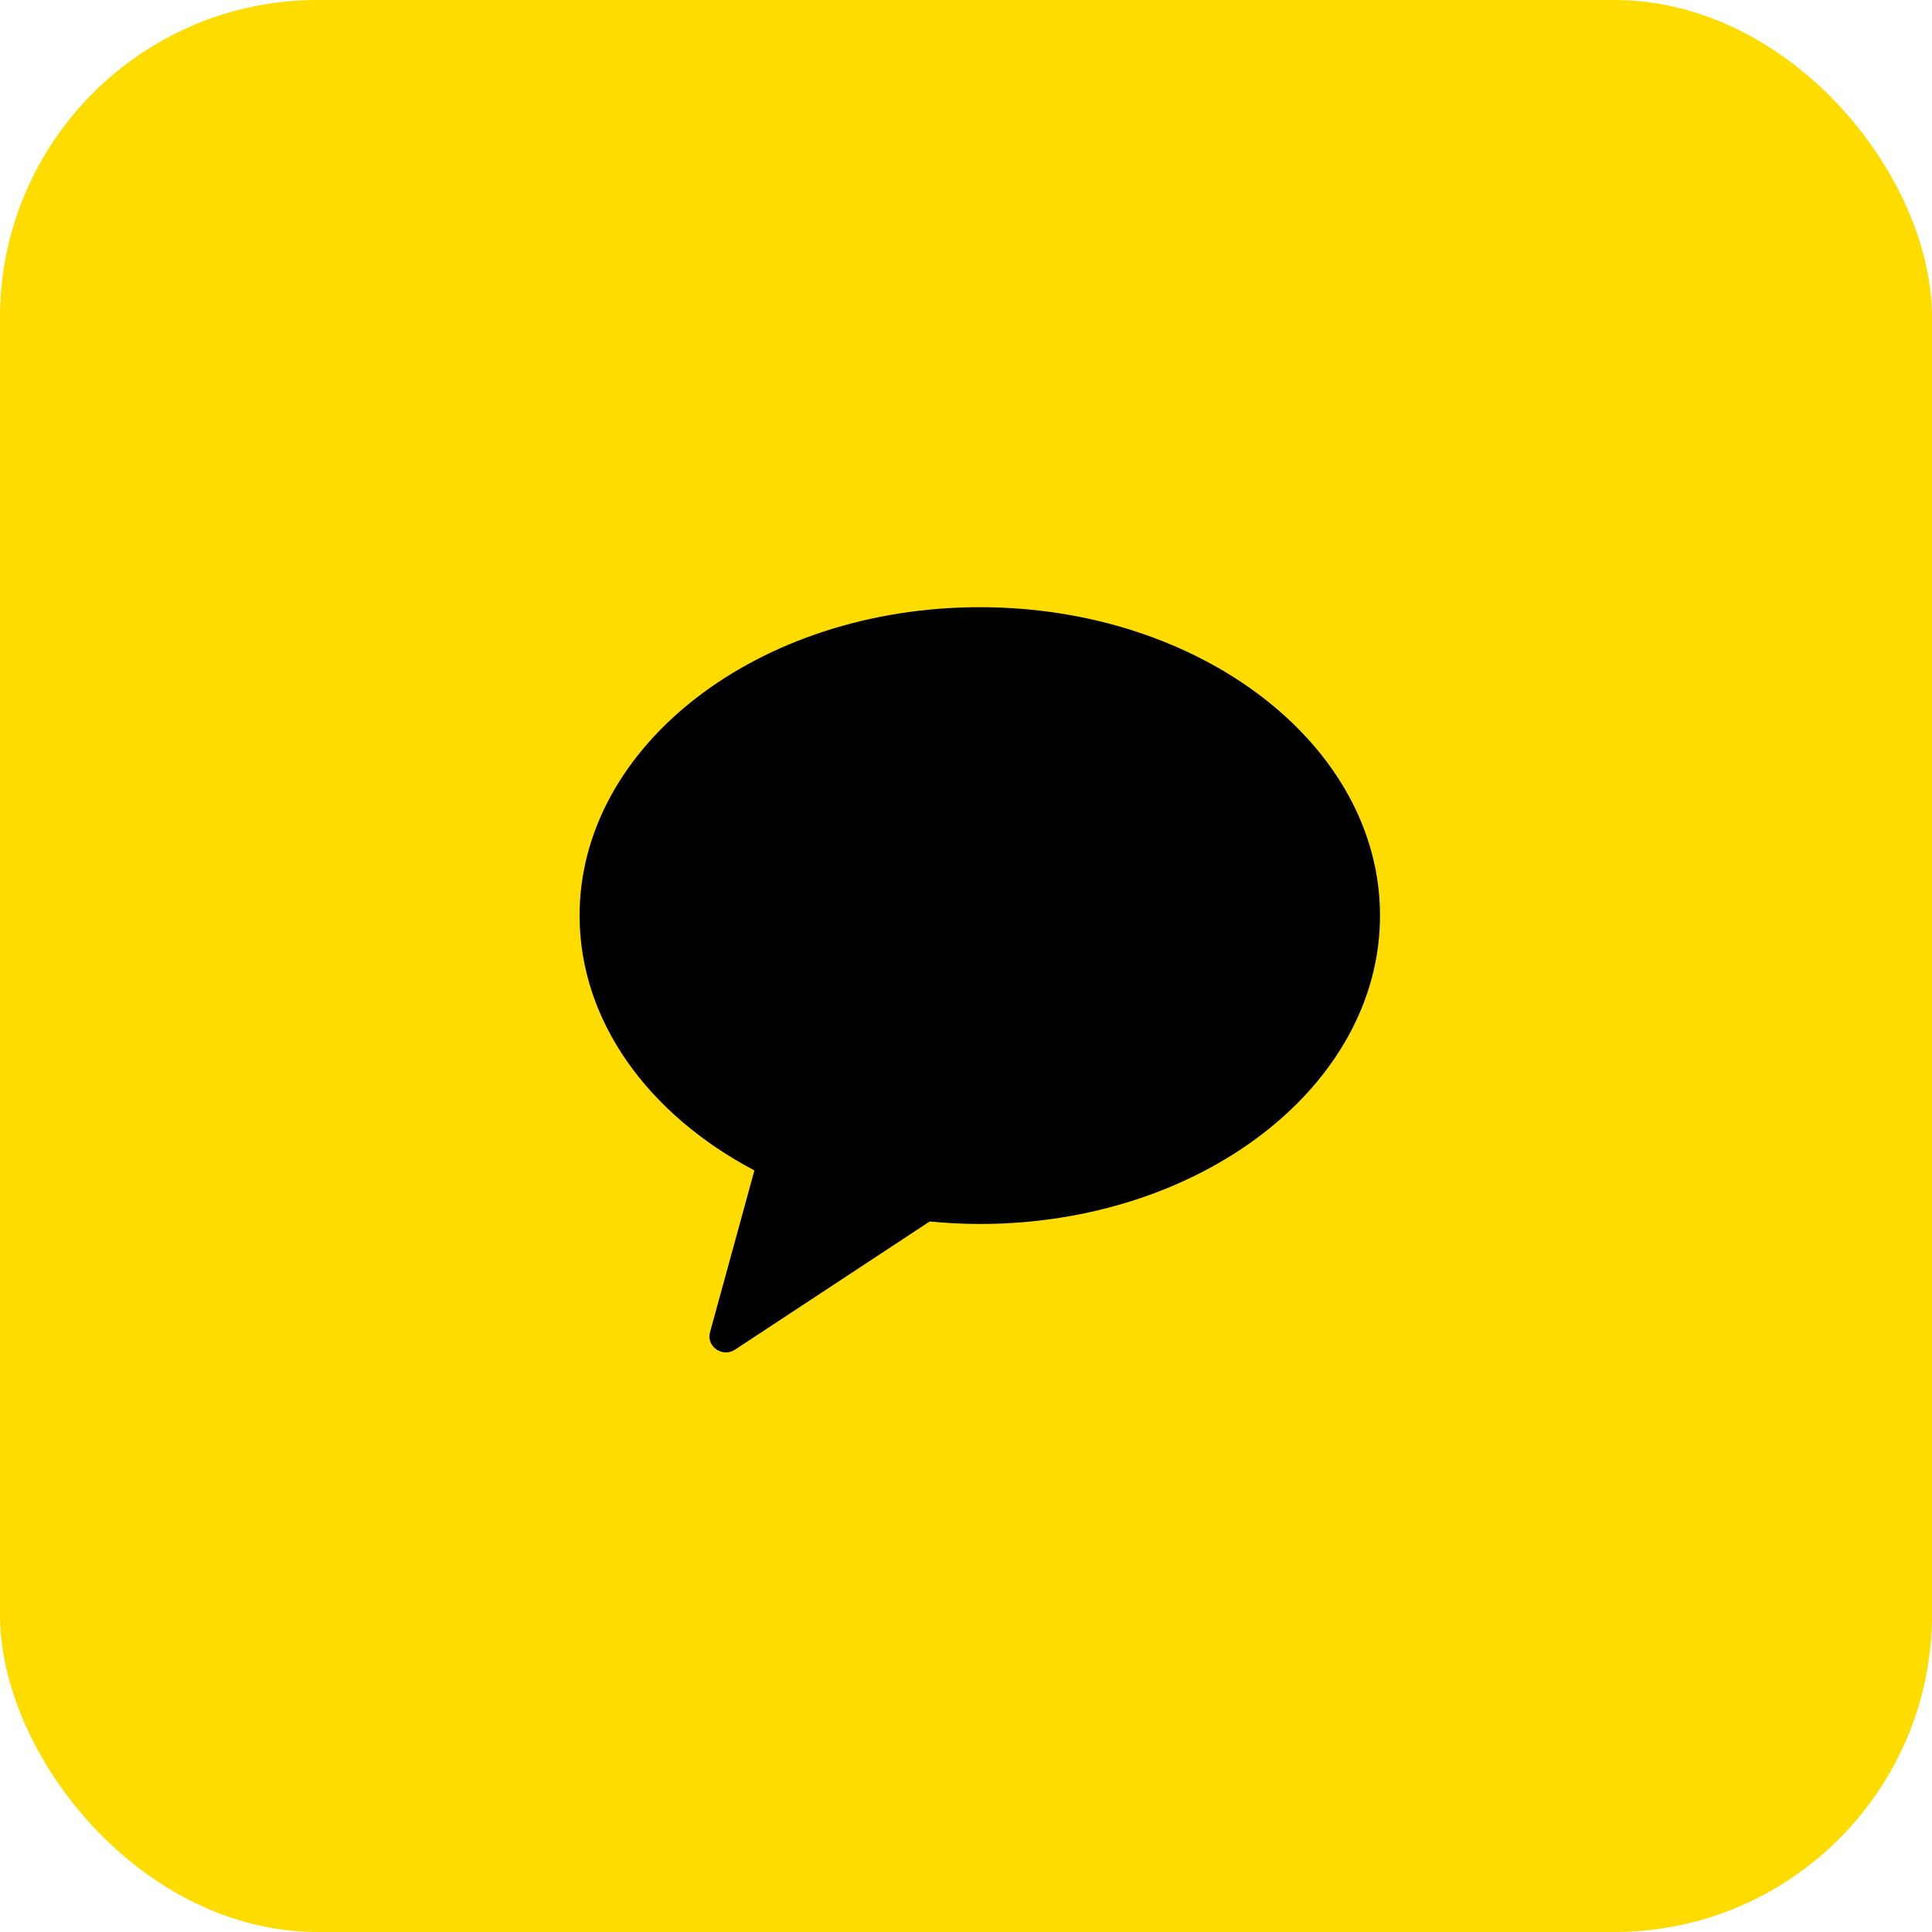 <svg width="70" height="70" viewBox="0 0 70 70" fill="none" xmlns="http://www.w3.org/2000/svg">
<rect width="70" height="70" rx="11.507" fill="#FEDC00"/>
<path fill-rule="evenodd" clip-rule="evenodd" d="M35.5 22C27.491 22 21 27.003 21 33.173C21 37.011 23.511 40.394 27.334 42.406L25.726 48.268C25.583 48.786 26.177 49.199 26.633 48.899L33.685 44.256C34.28 44.313 34.885 44.347 35.5 44.347C43.508 44.347 50 39.344 50 33.173C50 27.003 43.508 22 35.5 22Z" fill="black"/>
</svg>
